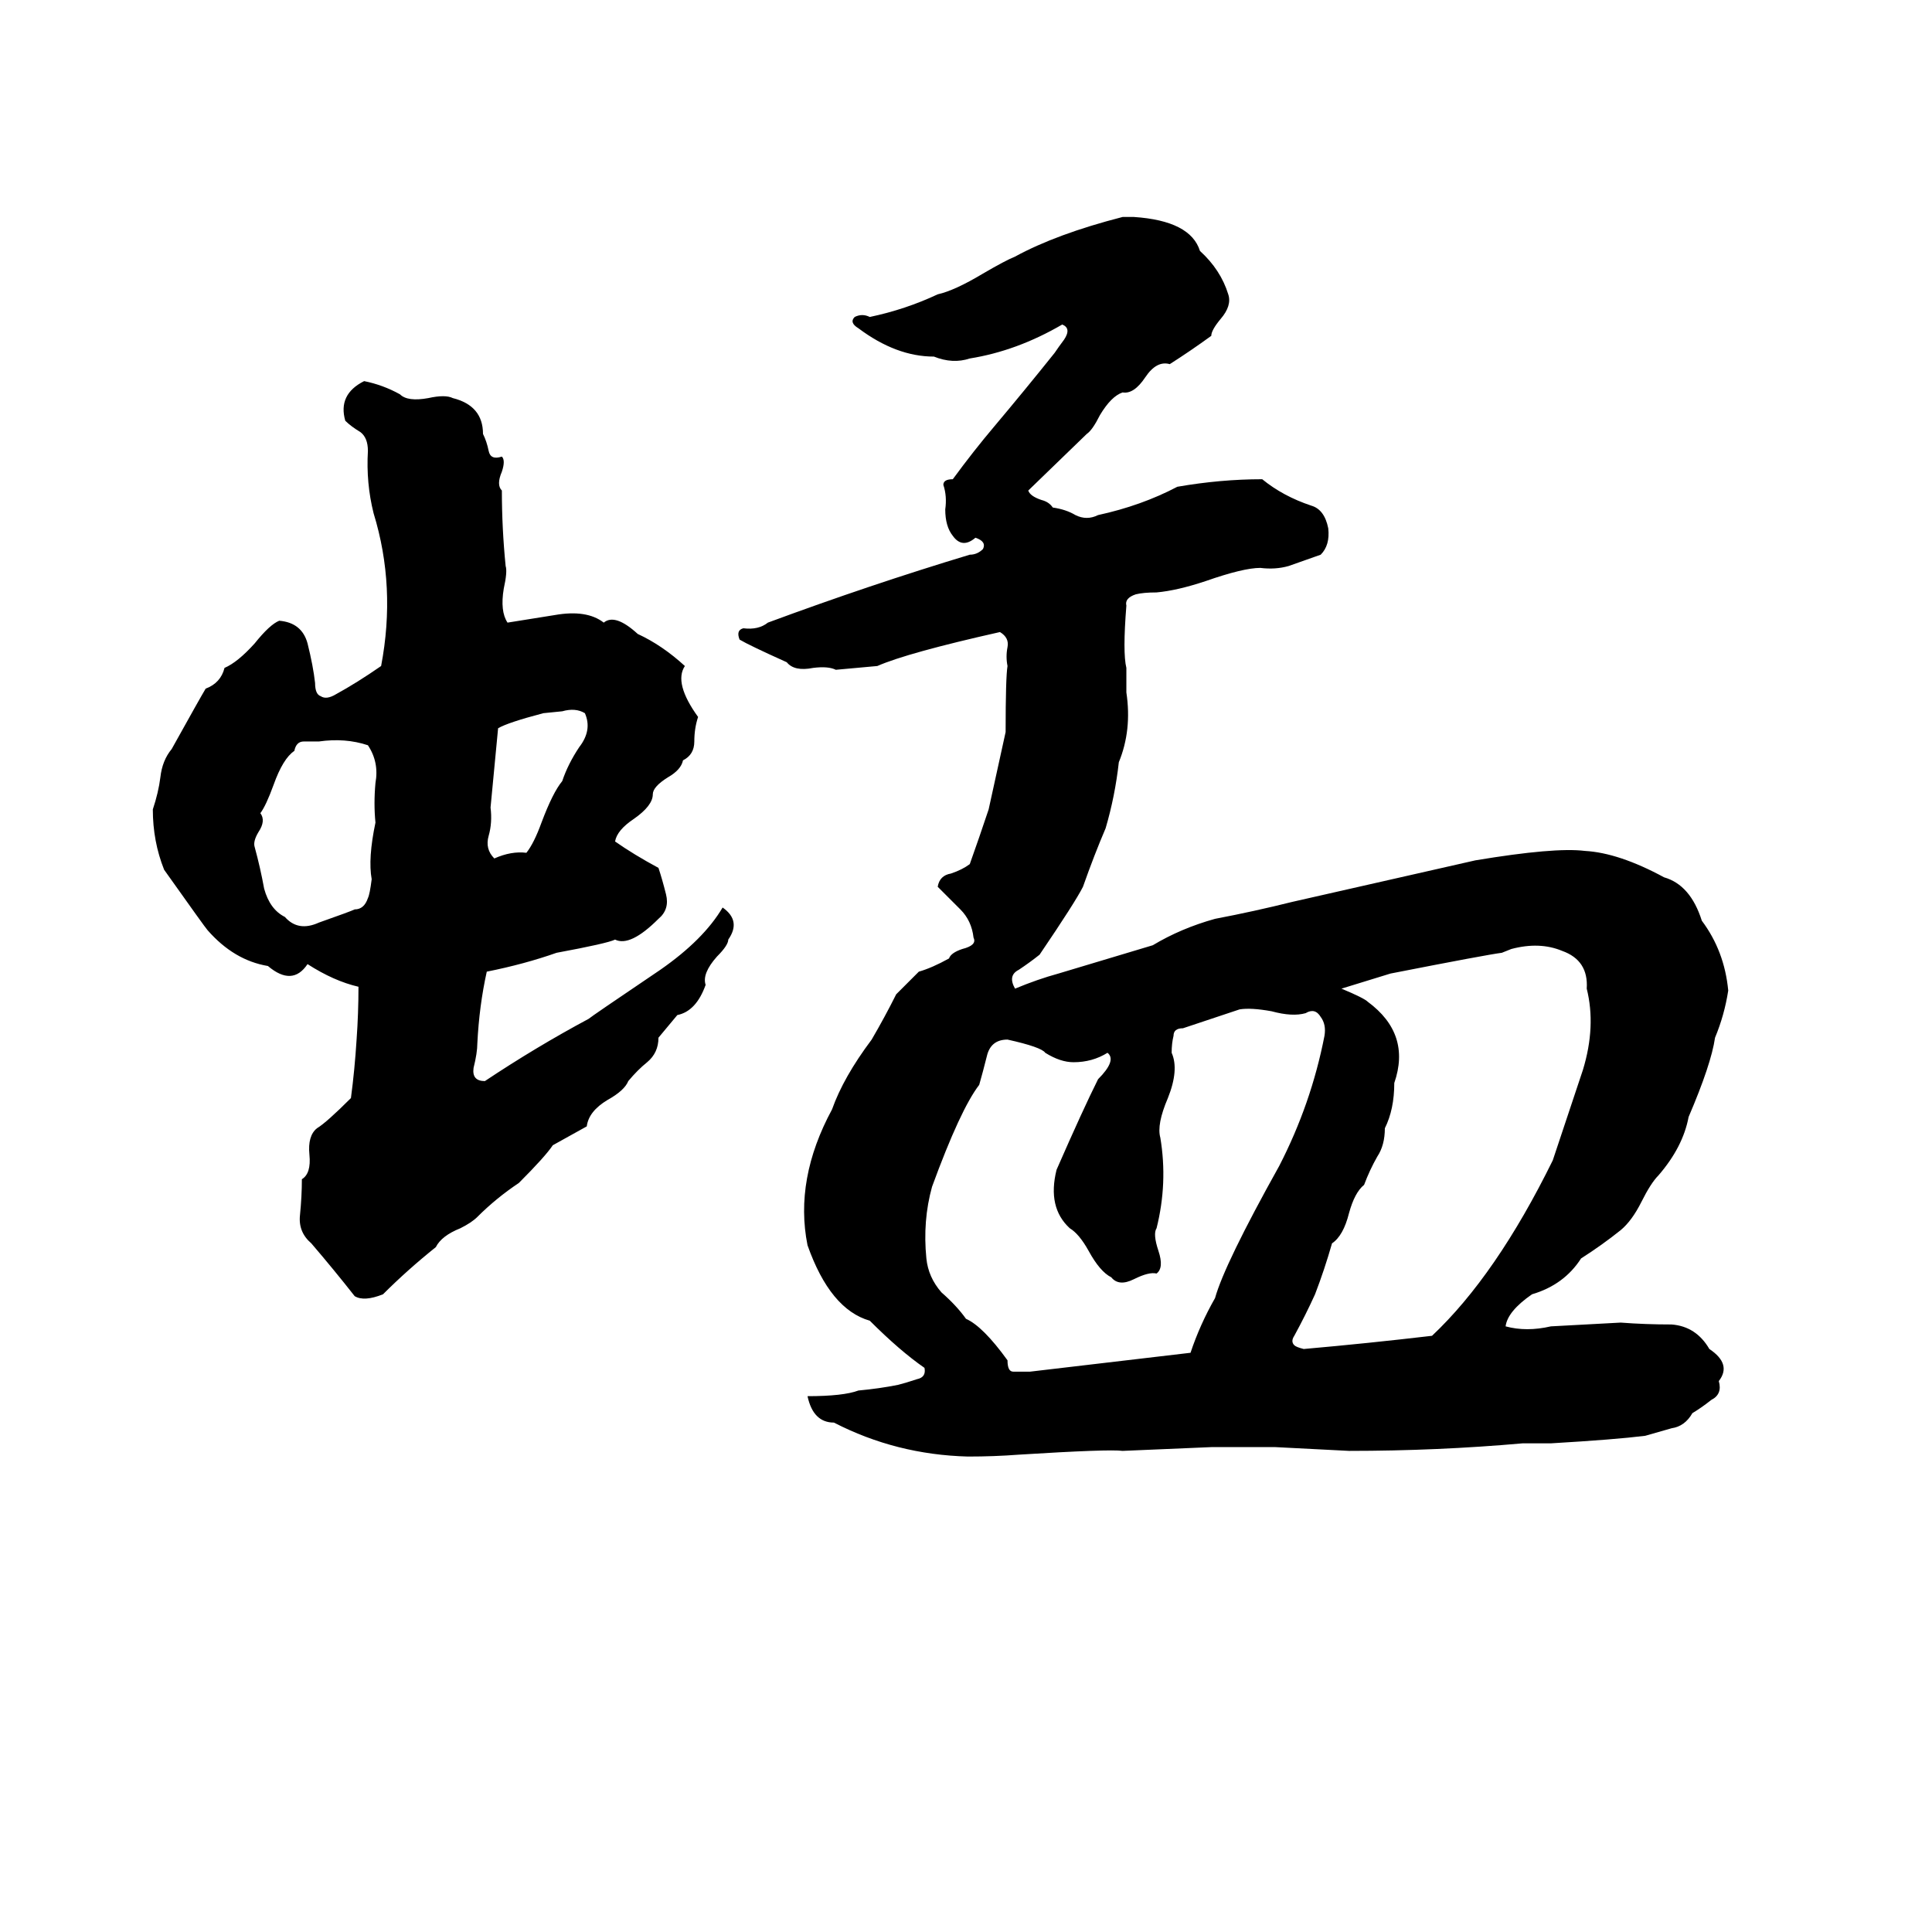 <svg xmlns="http://www.w3.org/2000/svg" viewBox="0 -800 1024 1024">
	<path fill="#000000" d="M595 -685H601Q631 -683 636 -667Q647 -657 651 -644Q653 -638 647 -631Q642 -625 642 -622Q631 -614 620 -607Q613 -609 607 -600Q601 -591 595 -592Q589 -590 583 -580Q579 -572 576 -570L545 -540Q546 -537 552 -535Q556 -534 558 -531Q565 -530 570 -527Q576 -524 582 -527Q605 -532 624 -542Q647 -546 669 -546Q680 -537 695 -532Q702 -530 704 -520Q705 -511 700 -506L683 -500Q676 -498 668 -499Q659 -499 639 -492Q624 -487 613 -486Q606 -486 602 -485Q596 -483 597 -479Q595 -454 597 -446Q597 -439 597 -433Q600 -413 593 -396Q591 -378 586 -361Q580 -347 574 -330Q570 -322 551 -294Q546 -290 540 -286Q534 -283 538 -276Q550 -281 561 -284L611 -299Q626 -308 644 -313Q665 -317 685 -322L782 -344Q824 -351 840 -349Q858 -348 882 -335Q896 -331 902 -312Q914 -296 916 -275Q914 -262 909 -250Q907 -236 895 -208Q892 -192 879 -177Q875 -173 870 -163Q865 -153 859 -148Q849 -140 838 -133Q829 -119 812 -114Q799 -105 798 -97Q809 -94 822 -97Q841 -98 859 -99Q872 -98 886 -98Q899 -97 906 -85Q918 -77 911 -68Q913 -61 907 -58Q902 -54 897 -51Q893 -44 886 -43Q879 -41 872 -39Q856 -37 822 -35Q815 -35 807 -35Q762 -31 715 -31Q696 -32 676 -33Q659 -33 642 -33Q619 -32 595 -31Q588 -32 540 -29Q527 -28 513 -28Q475 -29 442 -46Q431 -46 428 -60Q447 -60 455 -63Q466 -64 476 -66Q480 -67 486 -69Q491 -70 490 -75Q477 -84 461 -100Q440 -106 428 -140Q421 -175 441 -212Q447 -229 462 -249Q469 -261 475 -273L487 -285Q494 -287 503 -292Q504 -295 510 -297Q518 -299 516 -303Q515 -312 509 -318Q503 -324 497 -330Q498 -336 504 -337Q510 -339 514 -342Q519 -356 524 -371L533 -412Q533 -441 534 -447Q533 -452 534 -457Q535 -462 530 -465Q481 -454 465 -447Q454 -446 443 -445Q439 -447 431 -446Q421 -444 417 -449Q397 -458 392 -461Q390 -466 394 -467Q402 -466 407 -470Q461 -490 514 -506Q518 -506 521 -509Q523 -513 517 -515Q510 -509 505 -516Q501 -521 501 -530Q502 -537 500 -543Q500 -546 505 -546Q516 -561 527 -574Q543 -593 559 -613Q561 -616 564 -620Q568 -626 563 -628Q539 -614 514 -610Q505 -607 495 -611Q475 -611 455 -626Q450 -629 453 -632Q457 -634 461 -632Q480 -636 497 -644Q506 -646 521 -655Q533 -662 538 -664Q560 -676 595 -685ZM193 -598Q203 -596 212 -591Q216 -587 227 -589Q236 -591 240 -589Q256 -585 256 -570Q258 -566 259 -561Q260 -556 266 -558Q268 -556 266 -550Q263 -543 266 -540Q266 -520 268 -500Q269 -497 267 -488Q265 -476 269 -470L294 -474Q311 -477 320 -470Q326 -475 338 -464Q351 -458 363 -447Q357 -438 370 -420Q368 -414 368 -407Q368 -400 362 -397Q361 -392 354 -388Q346 -383 346 -379Q346 -373 336 -366Q327 -360 326 -354Q336 -347 349 -340Q351 -334 353 -326Q355 -318 349 -313Q334 -298 326 -302Q322 -300 295 -295Q278 -289 258 -285Q254 -267 253 -247Q253 -242 251 -234Q250 -227 257 -227Q284 -245 312 -260Q313 -261 350 -286Q373 -302 383 -319Q393 -312 386 -302Q386 -299 380 -293Q372 -284 374 -278Q369 -264 359 -262L349 -250Q349 -242 343 -237Q338 -233 333 -227Q331 -222 322 -217Q312 -211 311 -203Q302 -198 293 -193Q289 -187 275 -173Q263 -165 253 -155Q250 -152 244 -149Q234 -145 231 -139Q216 -127 203 -114Q193 -110 188 -113Q177 -127 165 -141Q158 -147 159 -156Q160 -166 160 -175Q165 -178 164 -188Q163 -198 168 -202Q173 -205 186 -218Q188 -233 189 -249Q190 -263 190 -277Q177 -280 163 -289Q155 -277 142 -288Q124 -291 110 -307Q109 -308 87 -339Q81 -354 81 -371Q84 -380 85 -388Q86 -397 91 -403Q106 -430 109 -435Q117 -438 119 -446Q126 -449 135 -459Q143 -469 148 -471Q160 -470 163 -459Q166 -447 167 -438Q167 -432 170 -431Q173 -429 178 -432Q189 -438 202 -447Q210 -489 198 -528Q194 -544 195 -561Q195 -568 191 -571Q186 -574 183 -577Q179 -591 193 -598ZM298 -423L288 -422Q269 -417 264 -414Q262 -393 260 -372Q261 -364 259 -357Q257 -350 262 -345Q271 -349 279 -348Q283 -353 287 -364Q293 -380 298 -386Q301 -395 307 -404Q314 -413 310 -422Q305 -425 298 -423ZM169 -407Q166 -407 161 -407Q157 -407 156 -402Q150 -398 145 -384Q141 -373 138 -369Q141 -365 137 -359Q134 -354 135 -351Q138 -340 140 -329Q143 -318 151 -314Q158 -306 169 -311Q186 -317 188 -318Q193 -318 195 -324Q196 -326 197 -334Q195 -345 199 -364Q198 -374 199 -385Q201 -396 195 -405Q183 -409 169 -407ZM801 -297L796 -295Q788 -294 737 -284Q724 -280 711 -276Q723 -271 725 -269Q748 -252 739 -226Q739 -212 734 -202Q734 -193 730 -187Q726 -180 723 -172Q718 -168 715 -157Q712 -145 706 -141Q702 -127 697 -114Q692 -103 686 -92Q684 -89 686 -87Q687 -86 691 -85Q725 -88 759 -92Q793 -124 823 -185Q831 -209 839 -233Q846 -256 841 -276Q842 -291 828 -296Q816 -301 801 -297ZM657 -265Q642 -260 627 -255Q622 -255 622 -251Q621 -247 621 -242Q625 -233 619 -218Q613 -204 615 -197Q619 -173 613 -149Q611 -146 614 -137Q617 -128 613 -125Q609 -126 601 -122Q593 -118 589 -123Q583 -126 577 -137Q572 -146 567 -149Q555 -160 560 -180Q574 -212 582 -228Q592 -238 587 -242Q579 -237 569 -237Q562 -237 554 -242Q552 -245 534 -249Q525 -249 523 -240Q521 -232 519 -225Q509 -212 494 -171Q489 -153 491 -133Q492 -123 499 -115Q507 -108 512 -101Q521 -97 534 -79Q534 -73 537 -73Q541 -73 546 -73Q589 -78 631 -83Q636 -98 644 -112Q649 -130 678 -182Q695 -215 702 -251Q703 -257 700 -261Q697 -266 692 -263Q685 -261 674 -264Q663 -266 657 -265Z"/>
</svg>